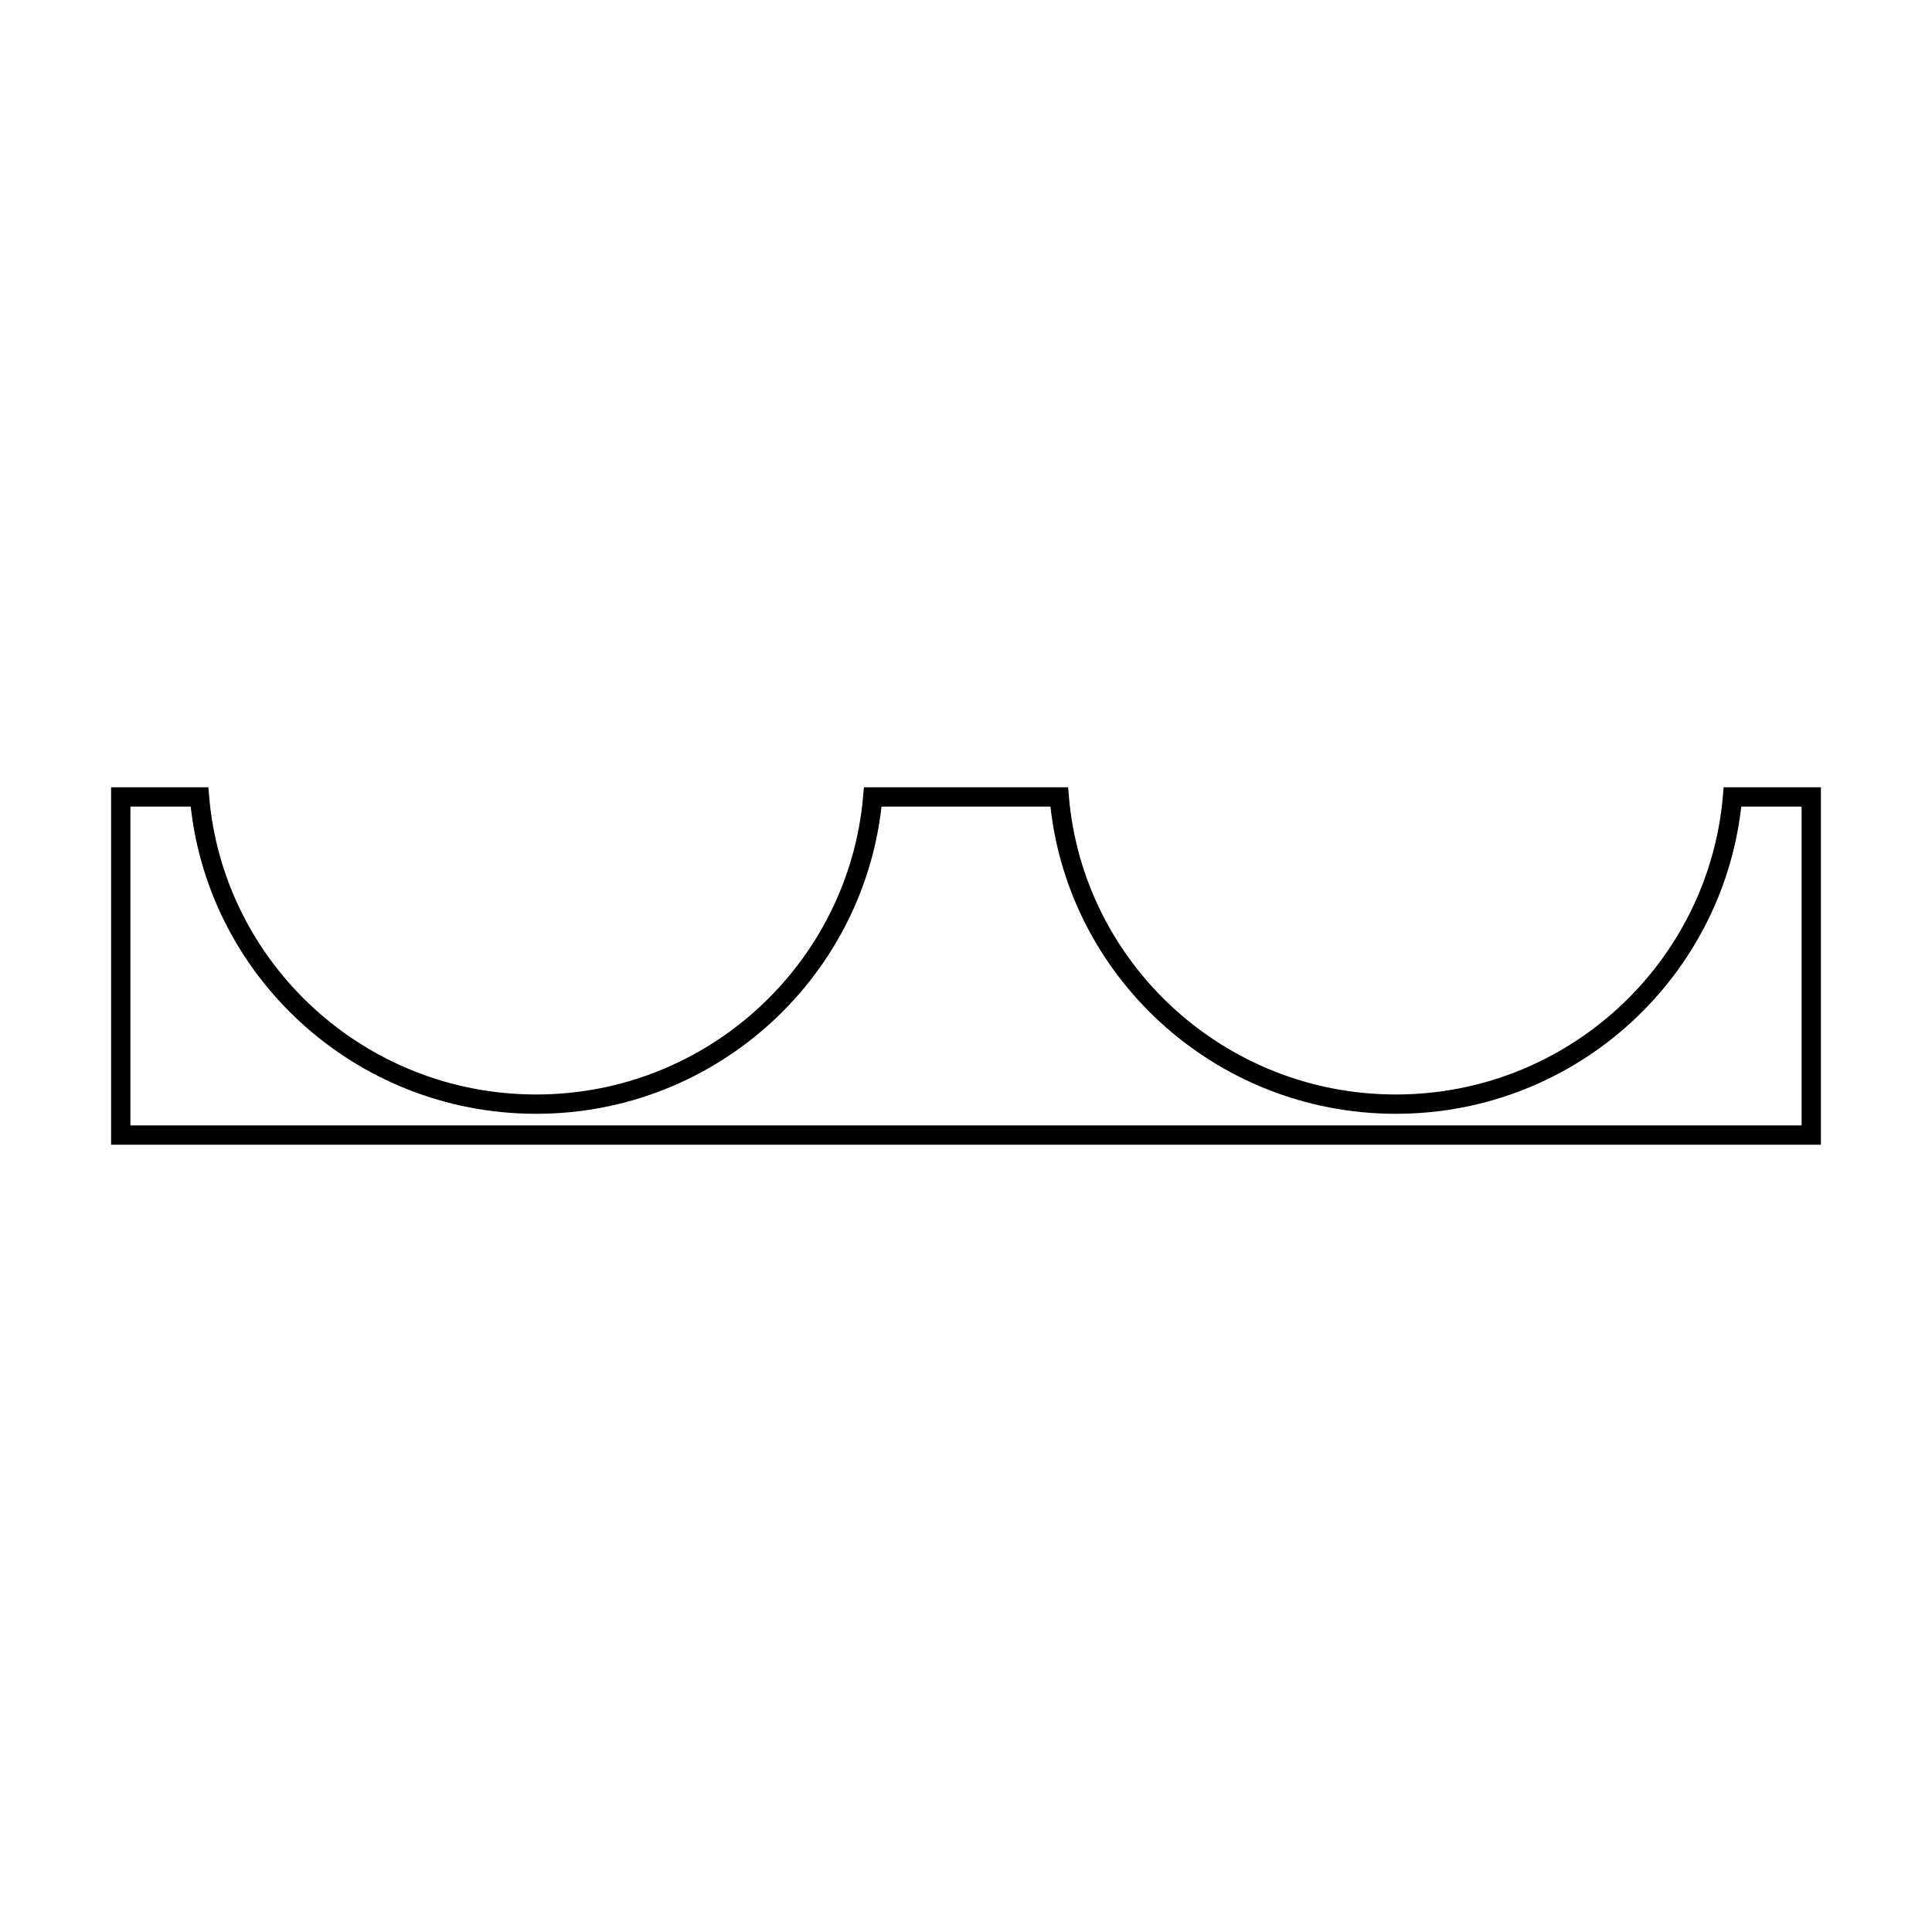 <?xml version="1.0" encoding="utf-8"?>
<!-- Generator: Adobe Illustrator 22.1.0, SVG Export Plug-In . SVG Version: 6.00 Build 0)  -->
<svg version="1.1" id="Layer_1" xmlns="http://www.w3.org/2000/svg" xmlns:xlink="http://www.w3.org/1999/xlink" x="0px" y="0px"
	 viewBox="0 0 400 400" style="enable-background:new 0 0 400 400;" xml:space="preserve">
<style type="text/css">
	.st0{fill:none;stroke:#000000;stroke-width:4;stroke-miterlimit:10;}
</style>
<path class="st0" d="M358.7,165c-3.1,35.6-33.1,63.6-69.7,63.6s-66.7-28-69.7-63.6h-38.6c-3.1,35.6-33.1,63.6-69.7,63.6
	s-66.7-28-69.7-63.6H25v70h350v-70H358.7z"/>
</svg>

